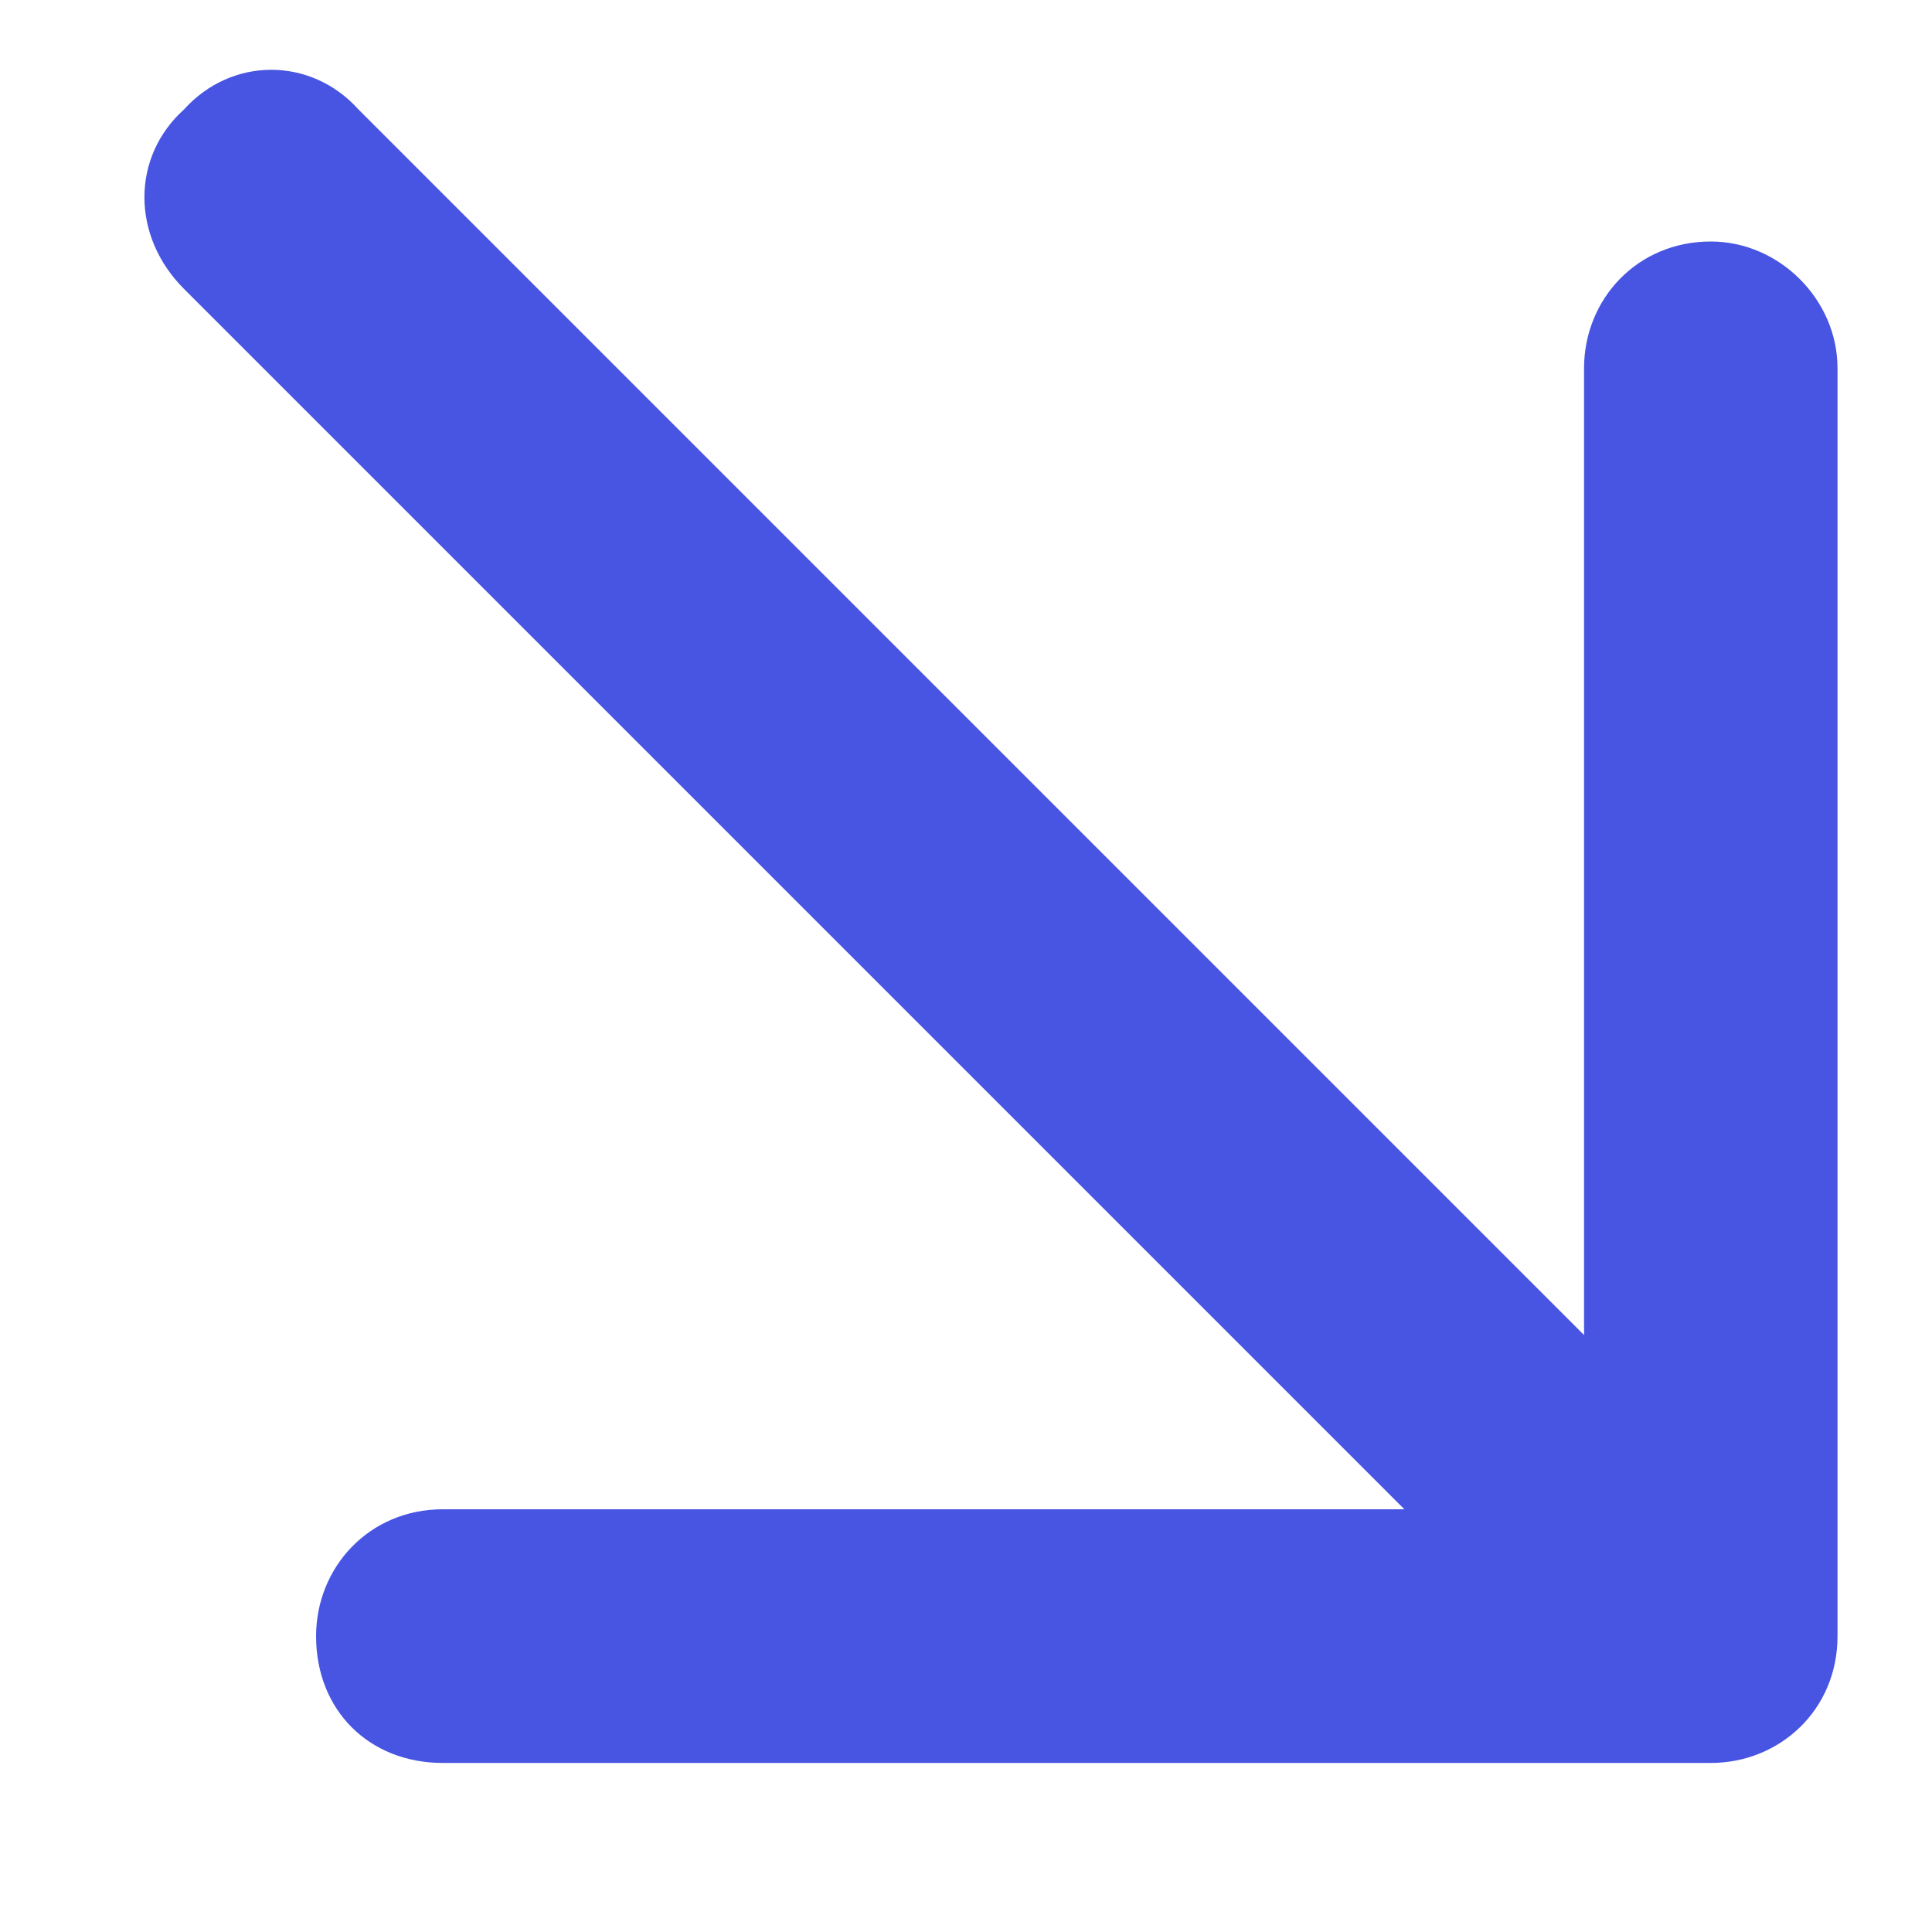 <svg width="10" height="10" viewBox="0 0 10 10" fill="none" xmlns="http://www.w3.org/2000/svg">
<path d="M9.511 1.906V8.469C9.511 8.852 9.21 9.125 8.855 9.125H2.292C1.91 9.125 1.636 8.852 1.636 8.469C1.636 8.113 1.91 7.812 2.292 7.812H7.269L0.953 1.496C0.679 1.223 0.679 0.812 0.953 0.566C1.199 0.293 1.609 0.293 1.855 0.566L8.199 6.91V1.906C8.199 1.551 8.472 1.25 8.855 1.25C9.21 1.25 9.511 1.551 9.511 1.906Z" fill="#4855E2"/>
</svg>
